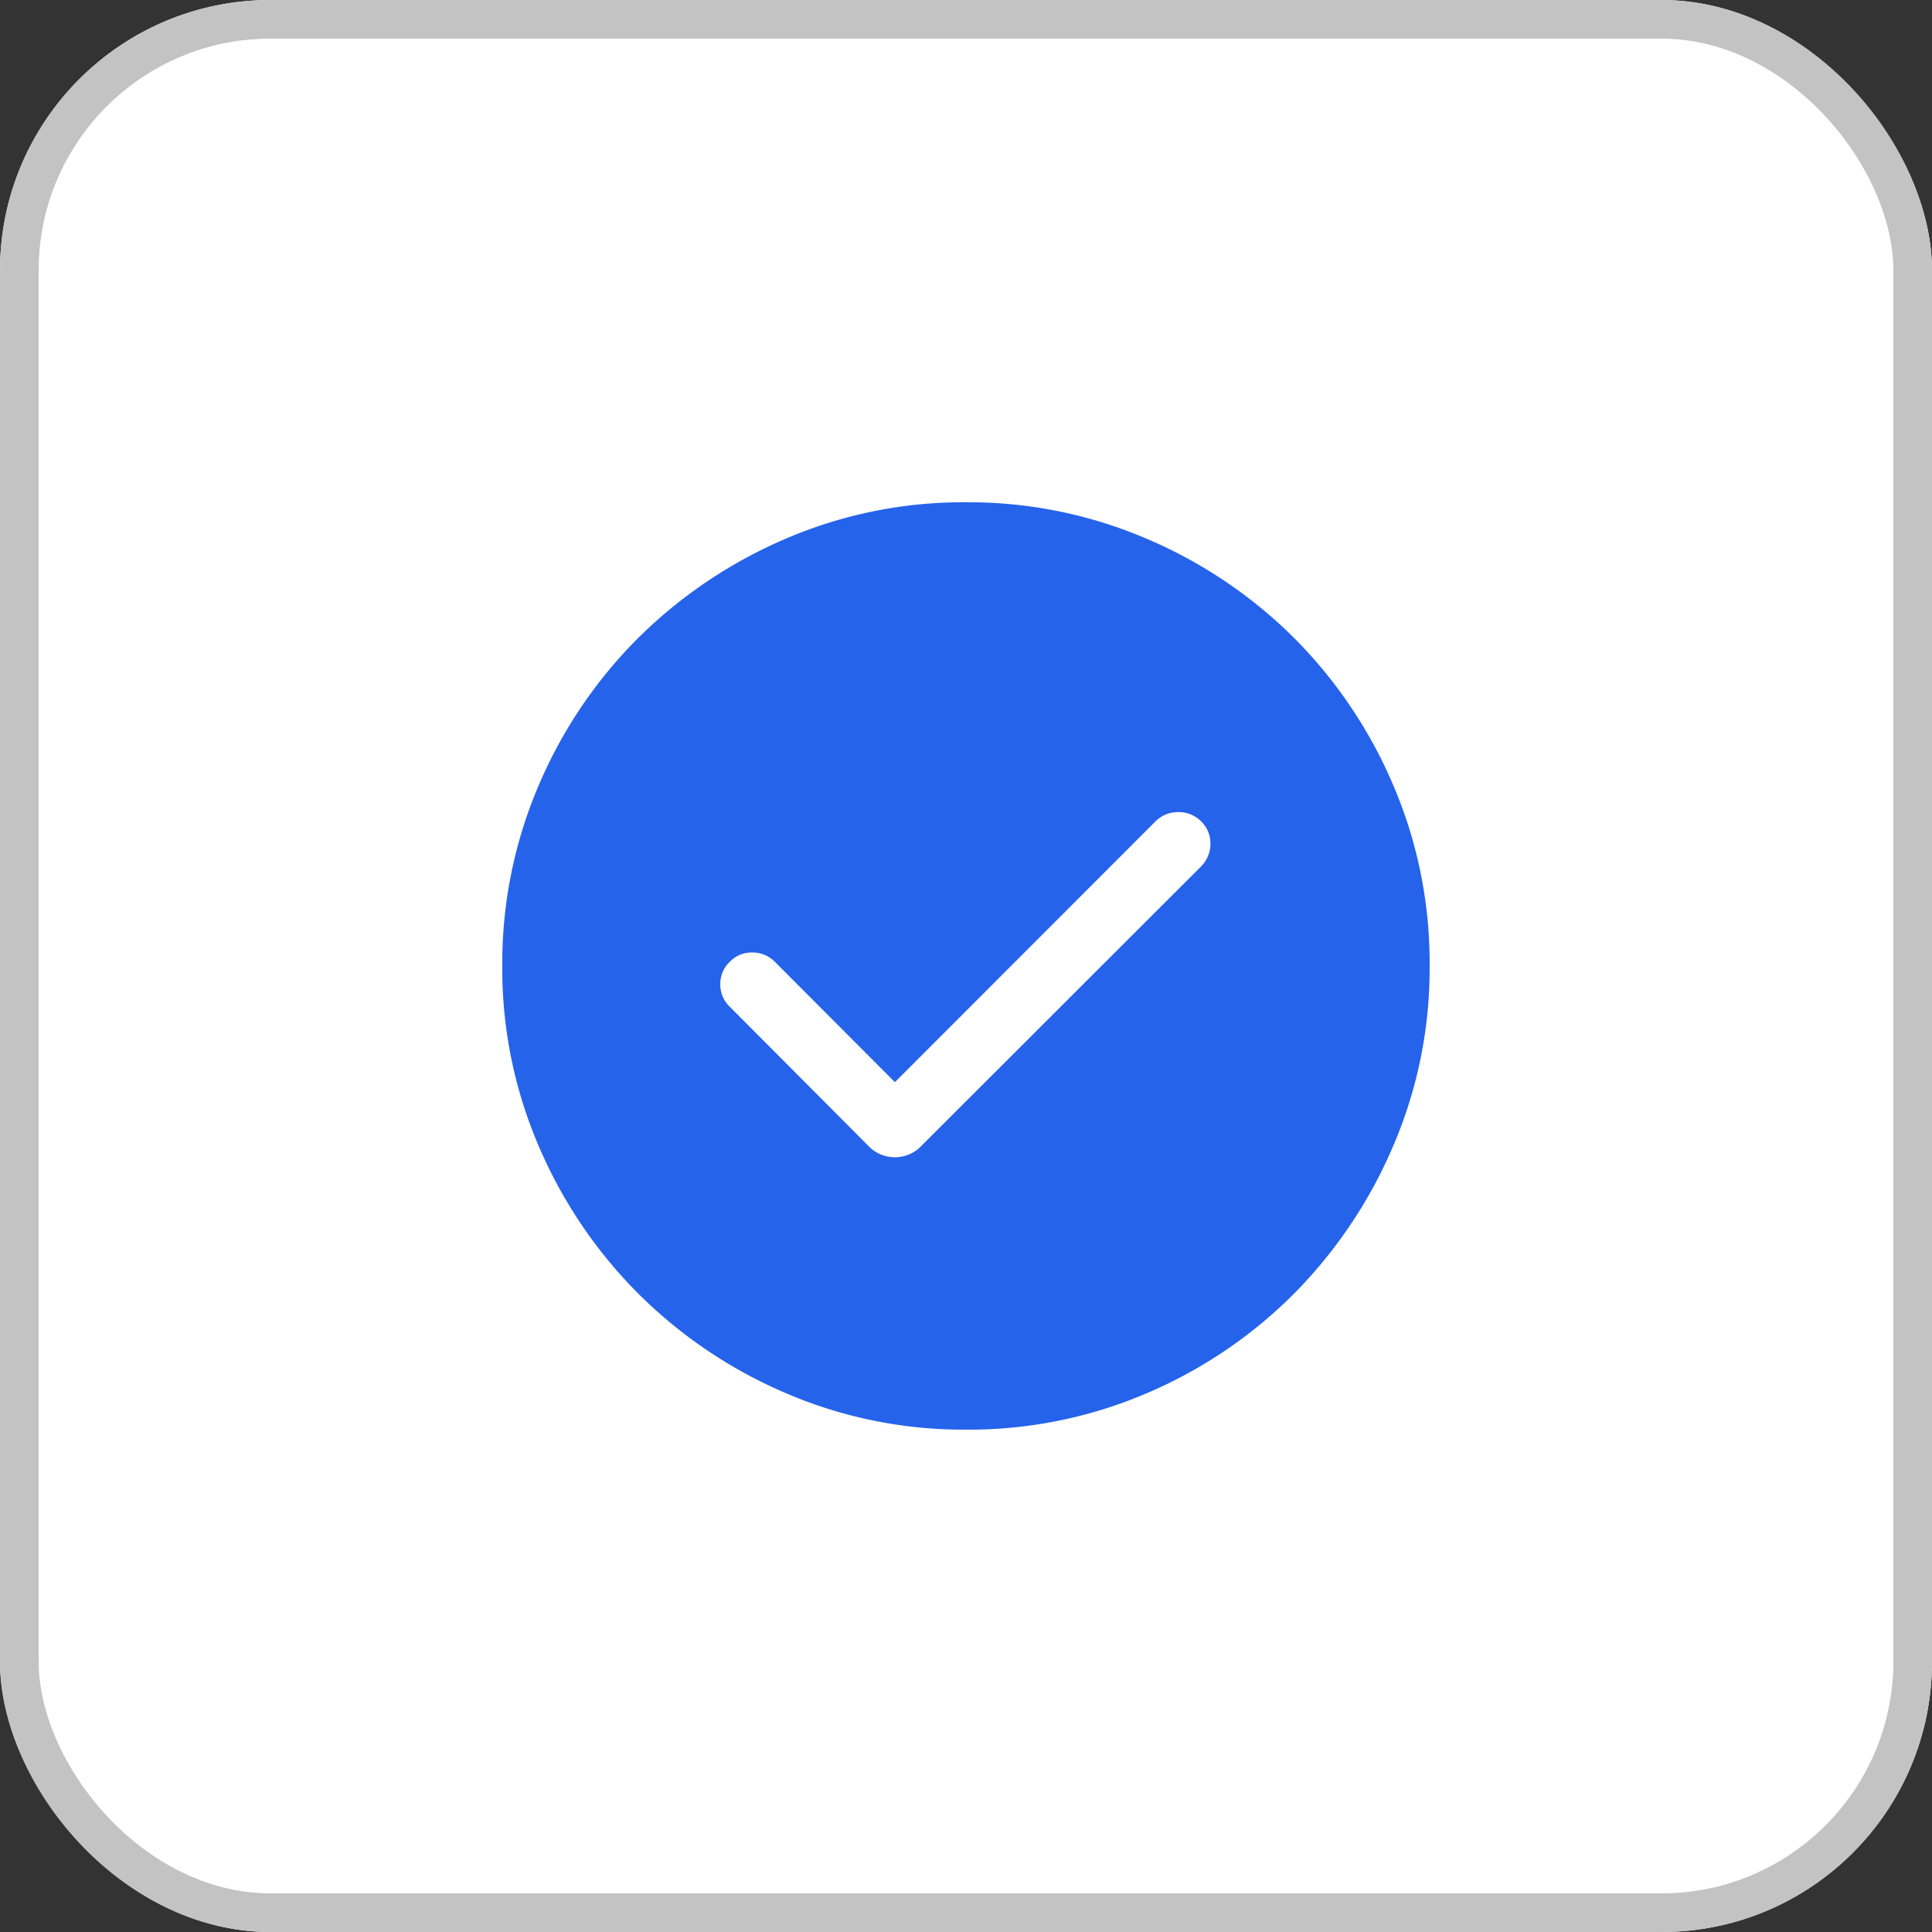 <svg xmlns="http://www.w3.org/2000/svg" width="50" height="50" viewBox="0 0 50 50">
  <rect x="0" y="0" width="50" height="50" fill="#333333" stroke="none"/>
  <g id="check_icon" transform="translate(-1622 -2067)">
    <g id="Rectangle_62"  transform="translate(1622 2067)" fill="#fff" stroke="#c3c3c3" stroke-width="1">
      <rect width="50" height="50" rx="7" stroke="none"/>
      <rect x="0.5" y="0.5" width="49" height="49" rx="6.5" fill="none"/>
    </g>
    <path id="check_circle_FILL1_wght300_GRAD0_opsz40" d="M110.161-844.993l-3.114-3.122a.818.818,0,0,0-.574-.234.788.788,0,0,0-.591.247.786.786,0,0,0-.24.576.786.786,0,0,0,.24.576l3.586,3.6a.936.936,0,0,0,.692.3.936.936,0,0,0,.692-.3l7.228-7.22a.839.839,0,0,0,.247-.587.789.789,0,0,0-.247-.591.813.813,0,0,0-.6-.234.816.816,0,0,0-.582.247ZM112-836a11.629,11.629,0,0,1-4.663-.945,12.173,12.173,0,0,1-3.817-2.575,12.167,12.167,0,0,1-2.576-3.816A11.618,11.618,0,0,1,100-848a11.69,11.69,0,0,1,.945-4.68,12.032,12.032,0,0,1,2.575-3.811,12.257,12.257,0,0,1,3.816-2.566A11.619,11.619,0,0,1,112-860a11.69,11.69,0,0,1,4.68.945,12.122,12.122,0,0,1,3.811,2.565,12.116,12.116,0,0,1,2.566,3.809A11.679,11.679,0,0,1,124-848a11.629,11.629,0,0,1-.945,4.663,12.263,12.263,0,0,1-2.565,3.818,12.027,12.027,0,0,1-3.809,2.576A11.678,11.678,0,0,1,112-836Z" transform="translate(1534.999 2939.999)" fill="#2563eb"/>
  </g>
</svg>
